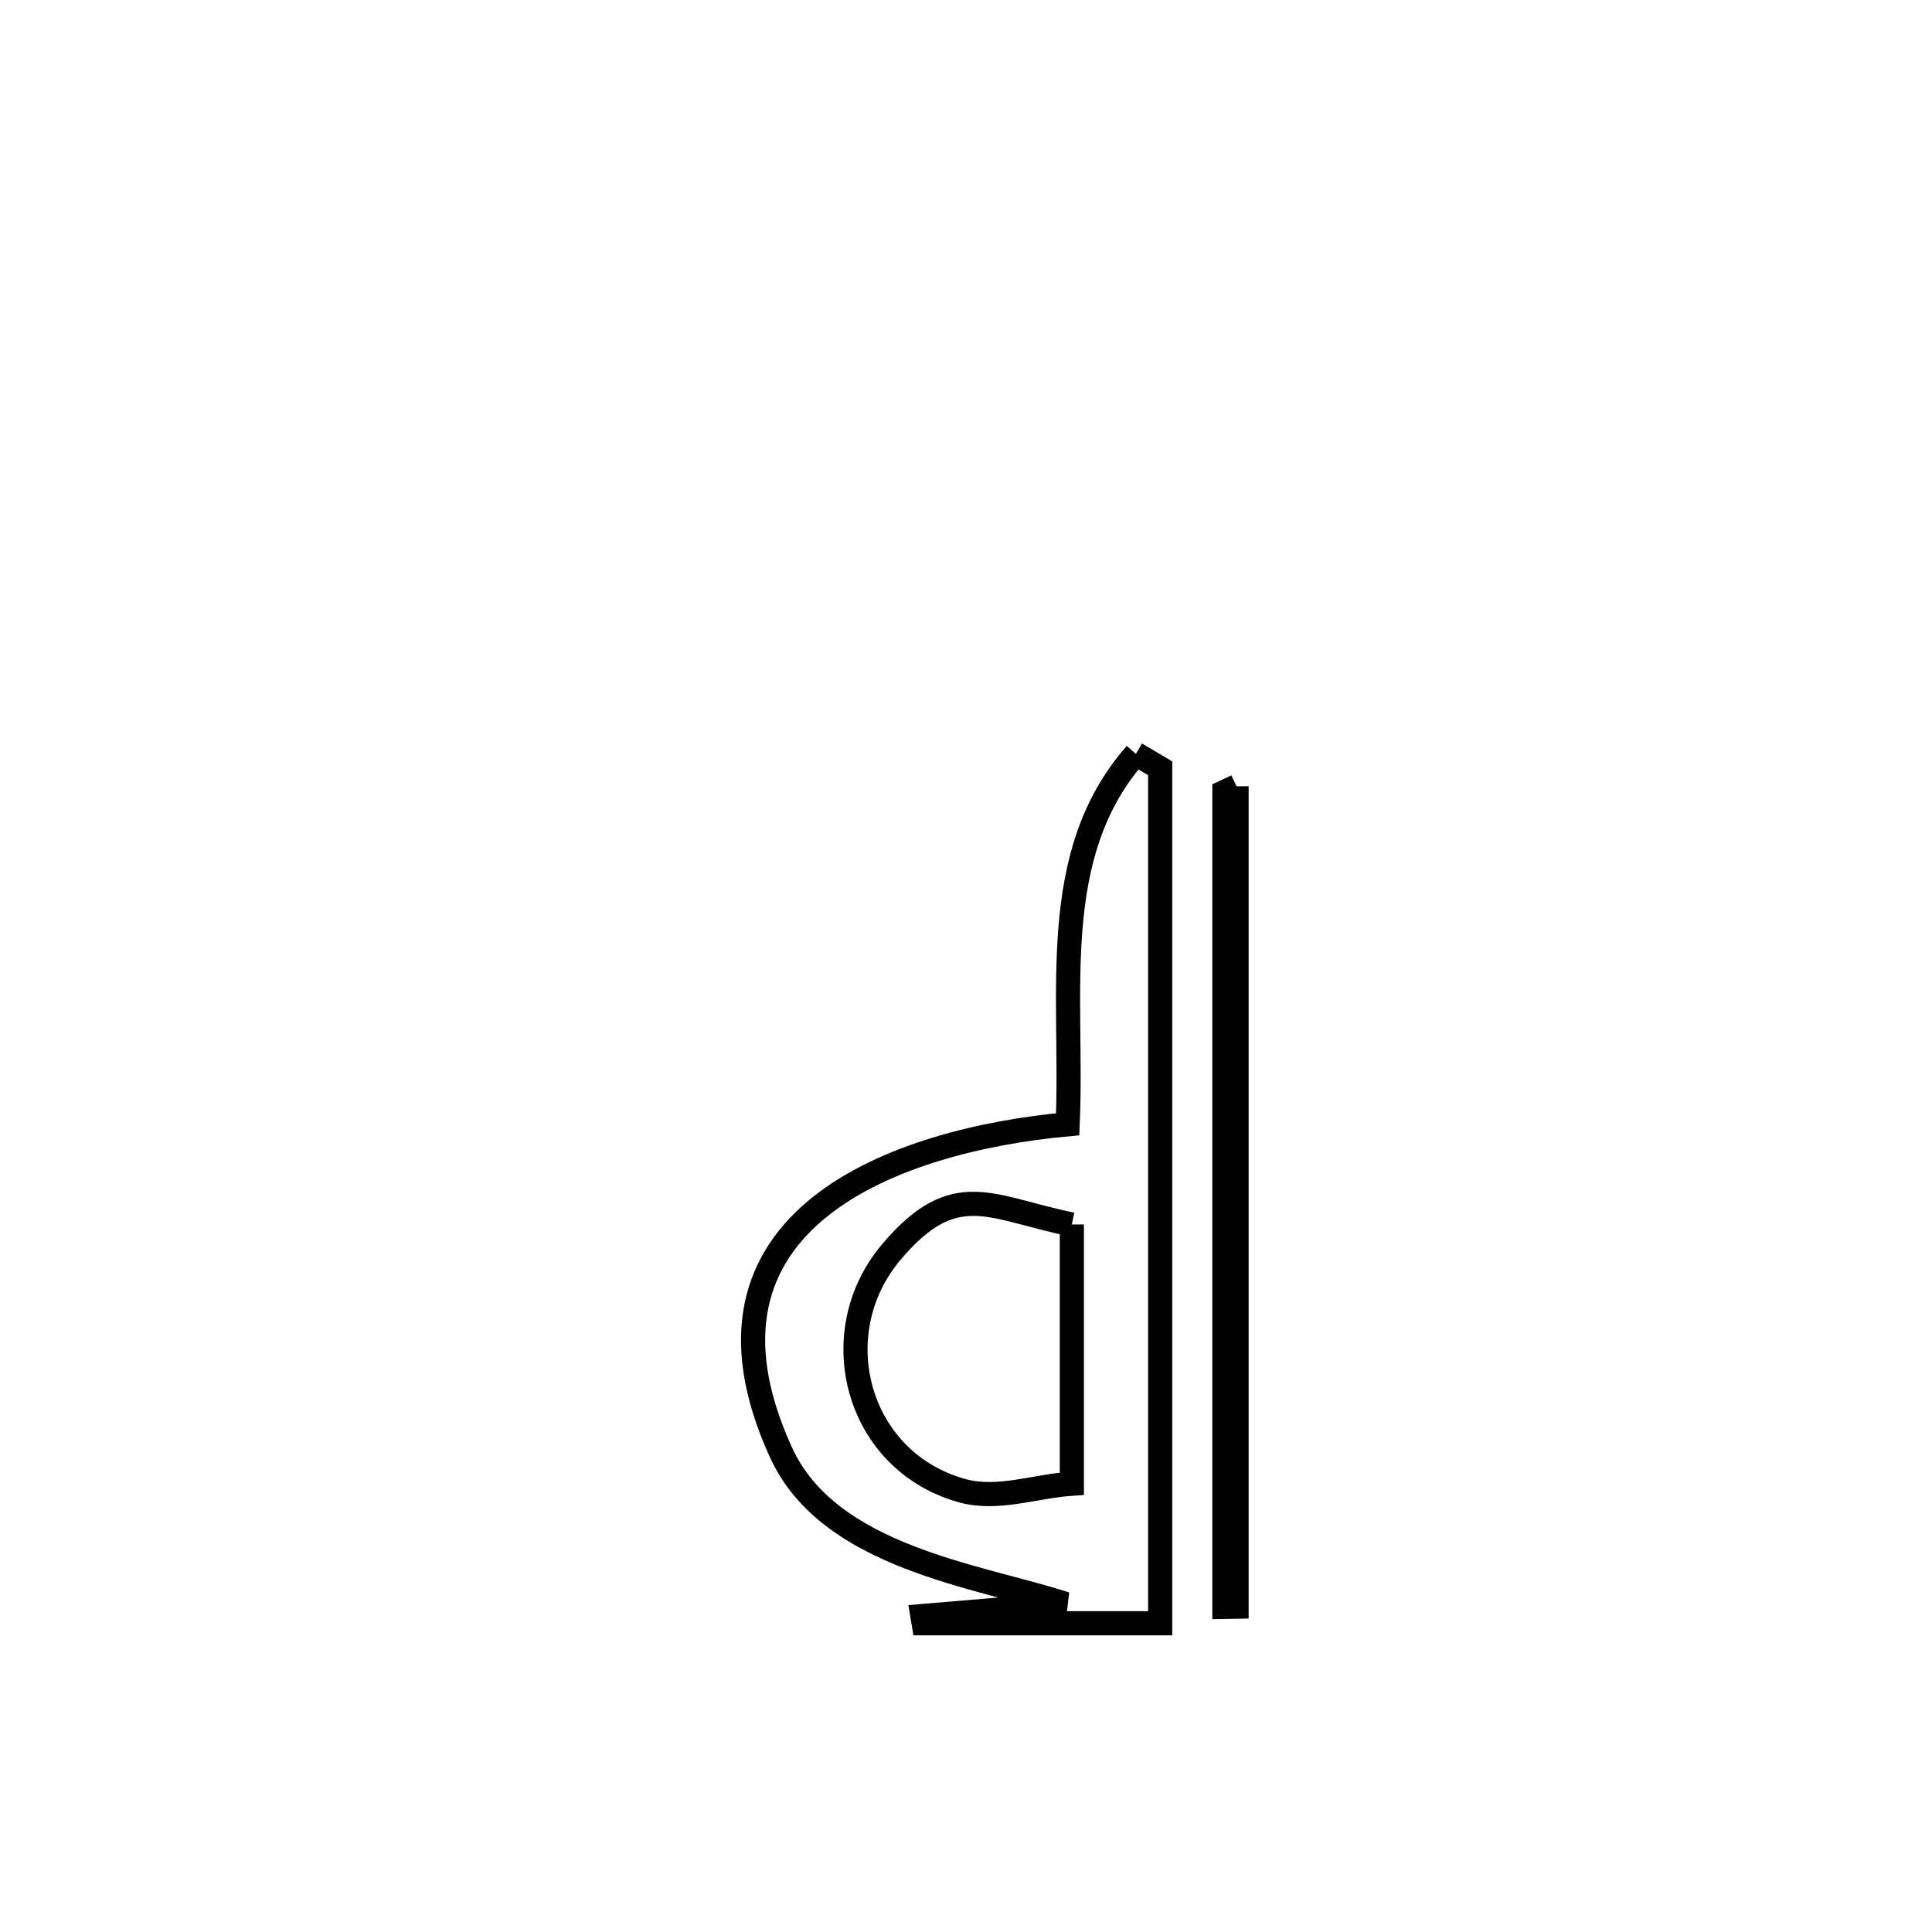 <svg xmlns="http://www.w3.org/2000/svg" viewBox="0.0 0.0 24.0 24.0" height="200px" width="200px"><path fill="none" stroke="black" stroke-width=".3" stroke-opacity="1.0"  filling="0" d="M14.11 9.365 L14.11 9.365 C14.211 9.425 14.311 9.484 14.412 9.544 L14.412 9.544 C14.412 11.314 14.412 13.084 14.412 14.854 C14.412 16.625 14.412 18.395 14.412 20.165 L14.412 20.165 C13.433 20.165 12.454 20.165 11.474 20.165 L11.474 20.165 C11.469 20.135 11.464 20.105 11.459 20.075 L11.459 20.075 C12.051 20.025 12.643 19.975 13.235 19.925 L13.235 19.925 C12.159 19.573 10.301 19.353 9.702 18.043 C8.371 15.134 11.152 14.16 13.263 13.966 L13.263 13.966 C13.334 12.351 13.002 10.623 14.11 9.365 L14.11 9.365"></path>
<path fill="none" stroke="black" stroke-width=".3" stroke-opacity="1.0"  filling="0" d="M15.361 9.767 L15.361 9.767 C15.361 11.466 15.361 13.165 15.361 14.863 C15.361 16.562 15.361 18.261 15.361 19.959 L15.361 19.959 C15.311 19.96 15.26 19.96 15.21 19.961 L15.21 19.961 C15.21 18.274 15.21 16.587 15.21 14.9 C15.21 13.213 15.21 11.526 15.21 9.838 L15.21 9.838 C15.26 9.815 15.311 9.791 15.361 9.767 L15.361 9.767"></path>
<path fill="none" stroke="black" stroke-width=".3" stroke-opacity="1.0"  filling="0" d="M13.315 15.211 L13.315 15.211 C13.315 16.285 13.315 17.358 13.315 18.431 L13.315 18.431 C12.864 18.461 12.397 18.638 11.961 18.52 C10.641 18.162 10.215 16.566 11.073 15.552 C11.863 14.619 12.303 15.006 13.315 15.211 L13.315 15.211"></path></svg>